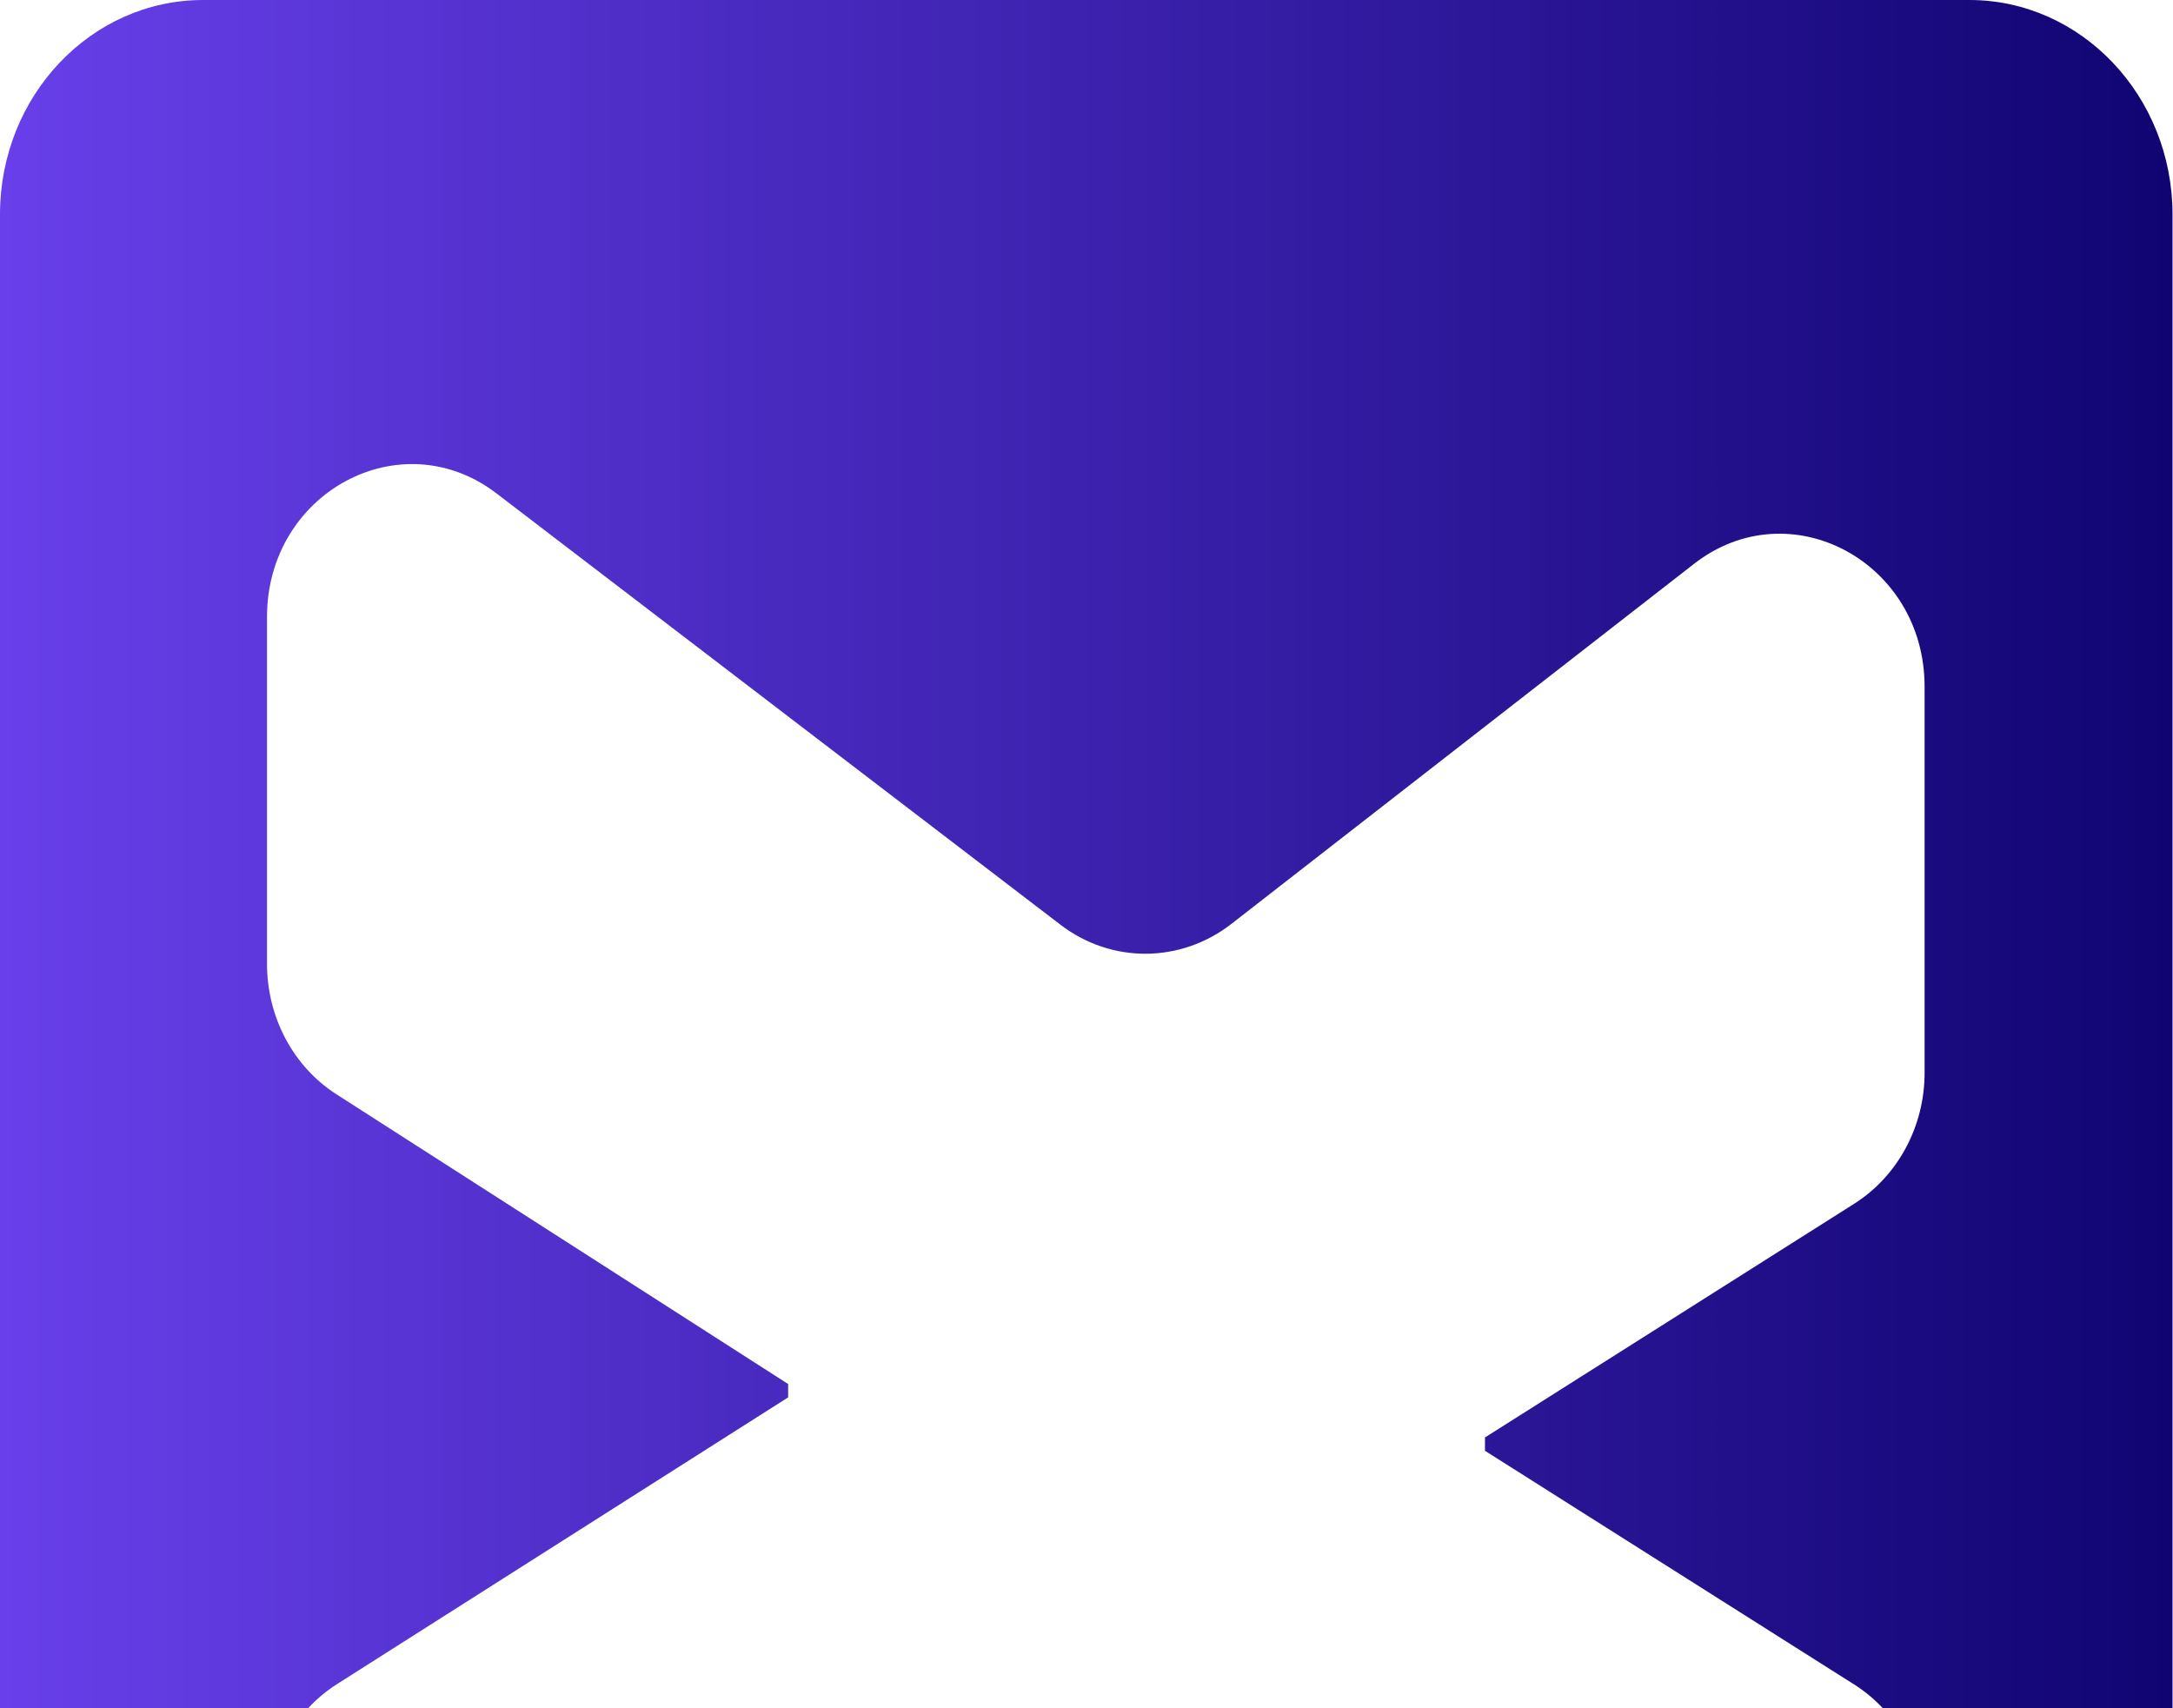 <svg width="304" height="239" viewBox="0 0 304 239" fill="none" xmlns="http://www.w3.org/2000/svg">
<path d="M275.584 0H28.416C12.74 0 0 13.413 0 29.996V281.038C0 297.587 12.74 311.033 28.416 311.033H31.084C34.552 311.033 37.354 308.064 37.354 304.427V253.878C37.354 246.404 41.056 239.464 47.159 235.594L110.26 195.489V193.62L47.059 153.081C41.023 149.211 37.354 142.304 37.354 134.83V86.317C37.354 68.866 56.097 58.79 69.471 69.033L148.348 129.358C155.485 134.83 165.157 134.763 172.261 129.258L236.997 78.876C250.371 68.466 269.248 78.542 269.248 96.059V150.078C269.248 157.585 265.512 164.525 259.409 168.396L207.747 201.094V202.962L259.409 235.661C265.512 239.531 269.248 246.471 269.248 253.978V304.494C269.248 308.164 272.049 311.1 275.518 311.1C291.226 311.1 303.933 297.687 303.933 281.104V29.996C303.933 13.446 291.193 0 275.518 0H275.584Z" fill="url(#paint0_linear_1186_24339)"/>
<defs>
<linearGradient id="paint0_linear_1186_24339" x1="0" y1="155.517" x2="304" y2="155.517" gradientUnits="userSpaceOnUse">
<stop stop-color="#683FEA"/>
<stop offset="1" stop-color="#100472"/>
</linearGradient>
</defs>
</svg>
